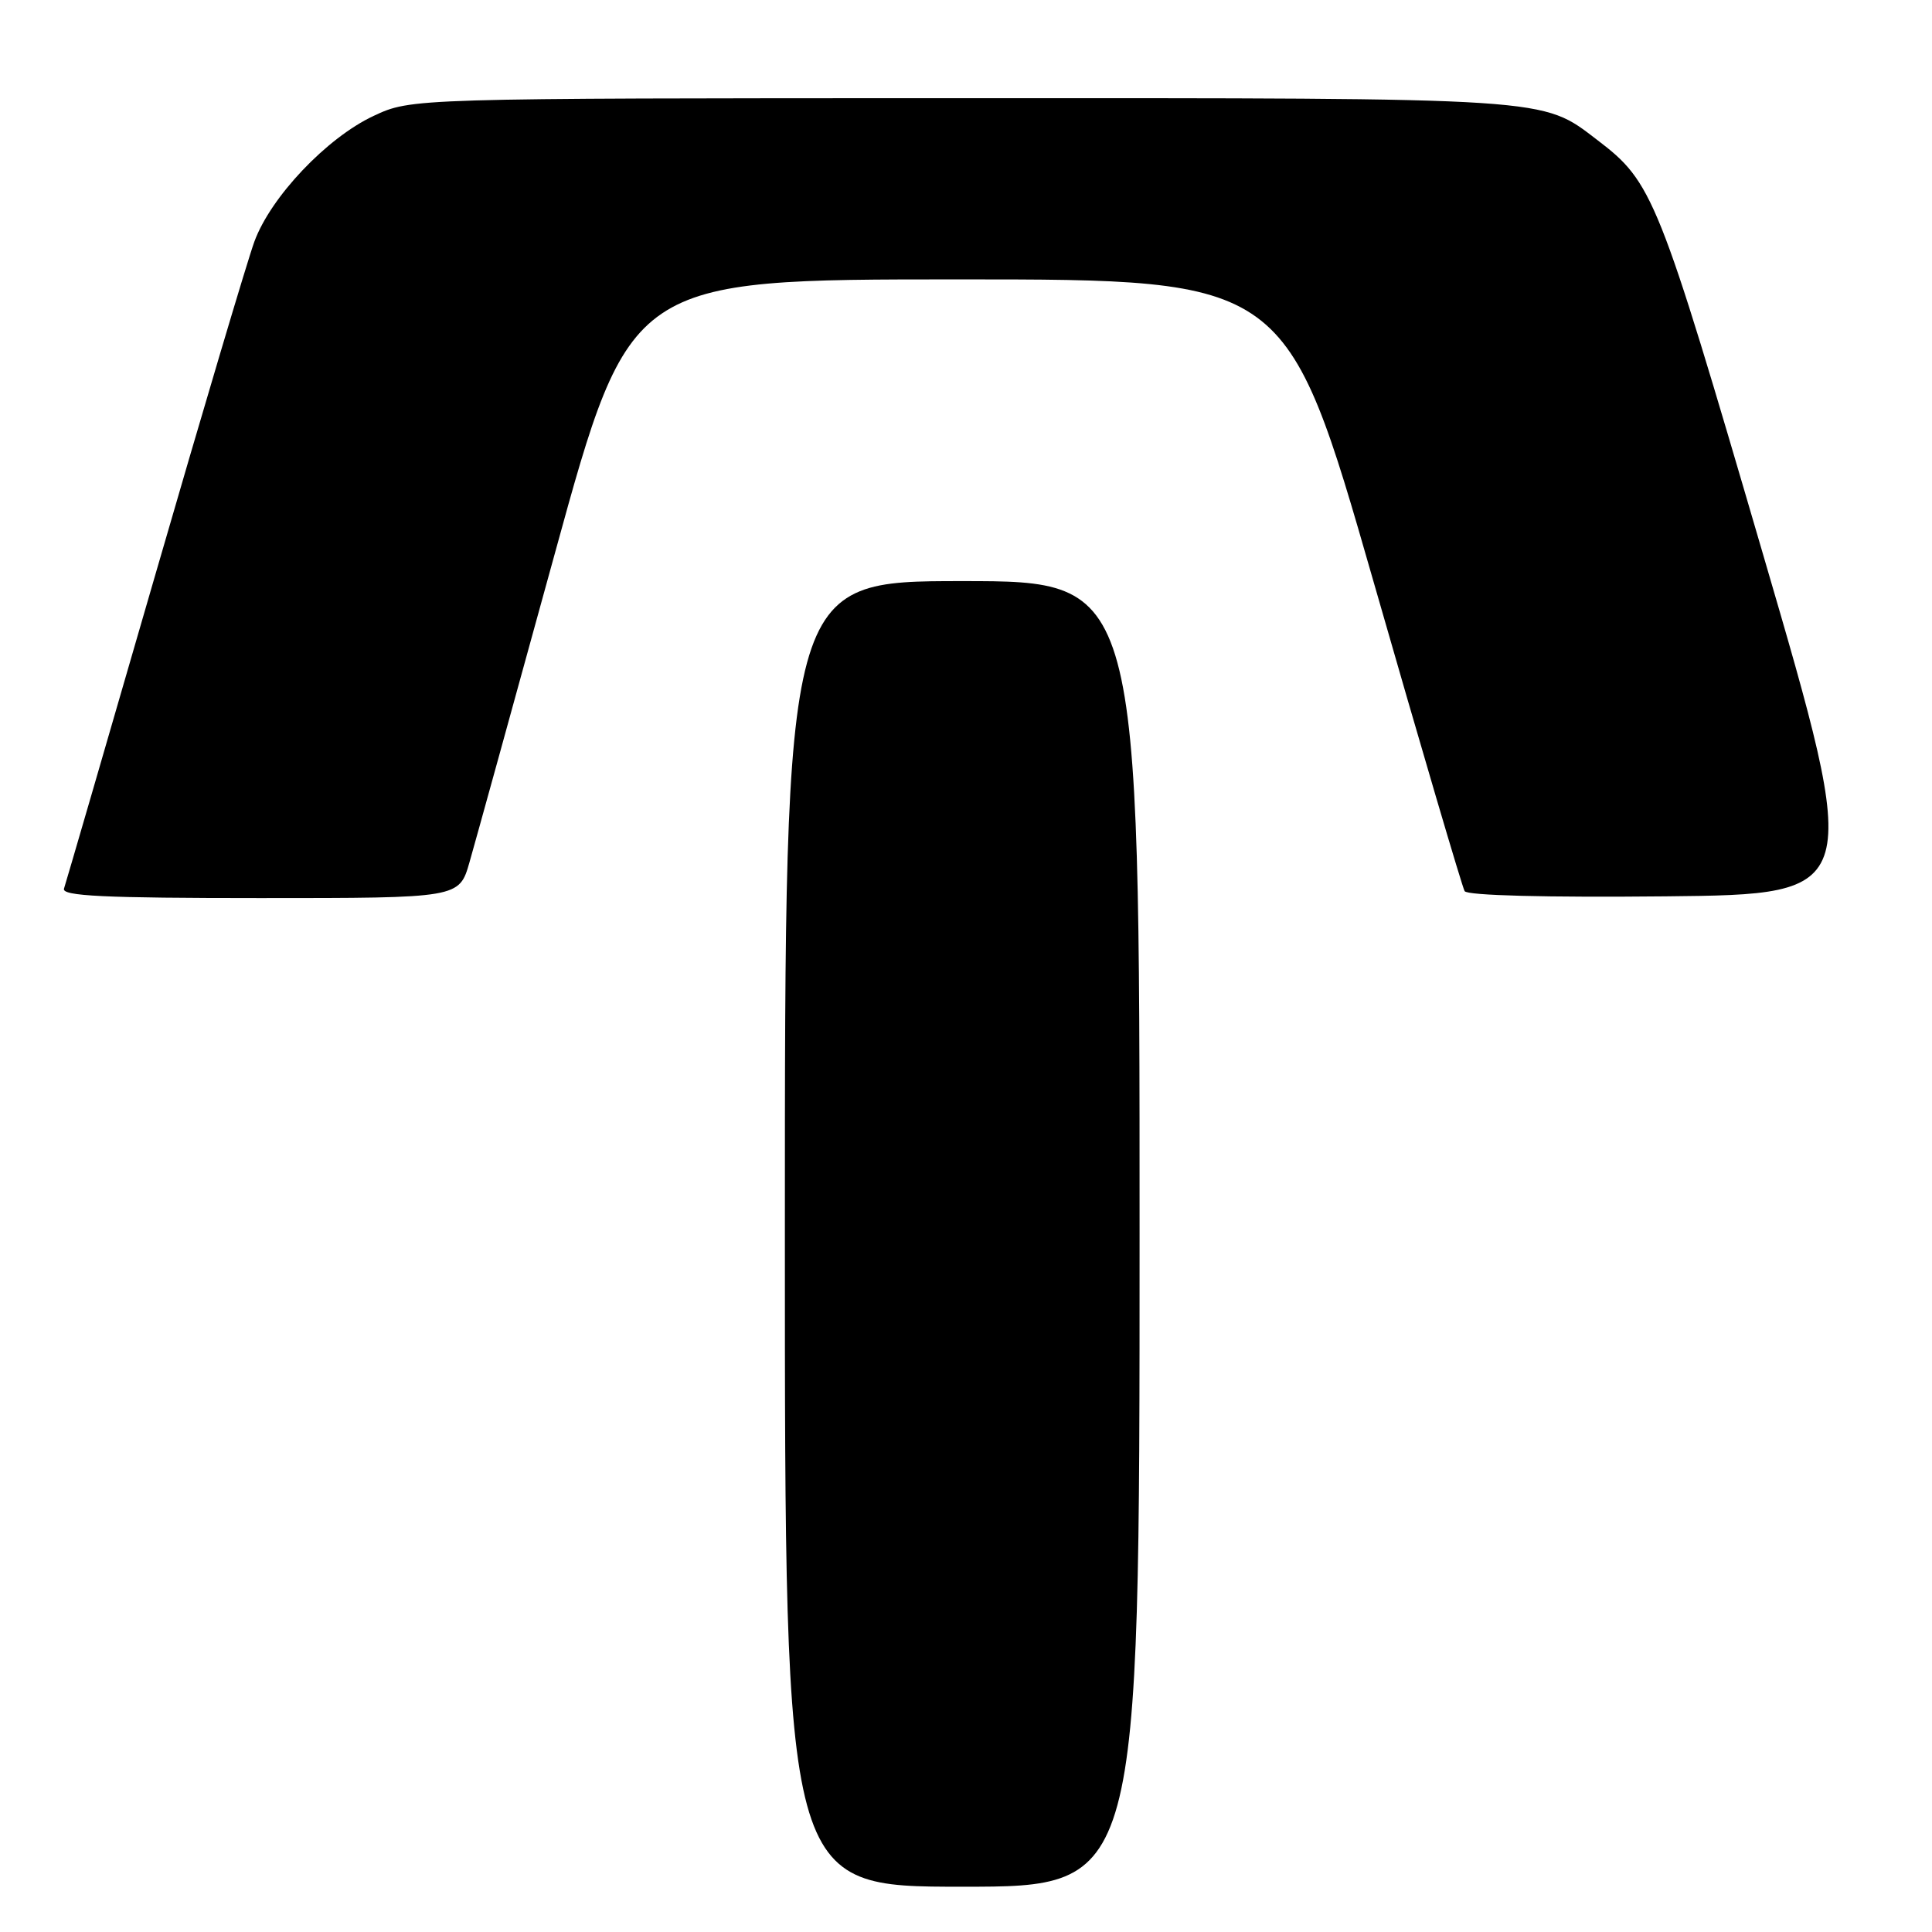 <?xml version="1.0" encoding="UTF-8" standalone="no"?>
<!DOCTYPE svg PUBLIC "-//W3C//DTD SVG 1.1//EN" "http://www.w3.org/Graphics/SVG/1.1/DTD/svg11.dtd" >
<svg xmlns="http://www.w3.org/2000/svg" xmlns:xlink="http://www.w3.org/1999/xlink" version="1.1" viewBox="0 0 256 256">
 <g >
 <path fill="currentColor"
d=" M 151.00 163.50 C 151.00 77.00 151.00 77.00 127.50 77.00 C 104.00 77.00 104.00 77.00 104.00 163.50 C 104.00 250.00 104.00 250.00 127.50 250.00 C 151.00 250.00 151.00 250.00 151.00 163.50 Z  M 62.21 114.25 C 62.96 111.64 68.06 93.19 73.54 73.26 C 83.50 37.02 83.50 37.02 127.00 37.02 C 170.50 37.02 170.50 37.02 182.00 77.07 C 188.32 99.10 193.76 117.56 194.07 118.08 C 194.41 118.66 204.94 118.93 220.71 118.77 C 246.78 118.50 246.78 118.50 233.58 73.34 C 219.71 25.90 219.01 24.16 211.65 18.55 C 204.23 12.88 205.99 13.00 127.12 13.01 C 54.50 13.02 54.50 13.02 49.50 15.36 C 43.29 18.27 35.86 26.11 33.70 32.03 C 32.80 34.49 26.85 54.50 20.48 76.50 C 14.11 98.50 8.71 117.06 8.48 117.75 C 8.15 118.73 13.79 119.00 34.46 119.00 C 60.85 119.00 60.85 119.00 62.21 114.25 Z "/>
</g>
</svg>